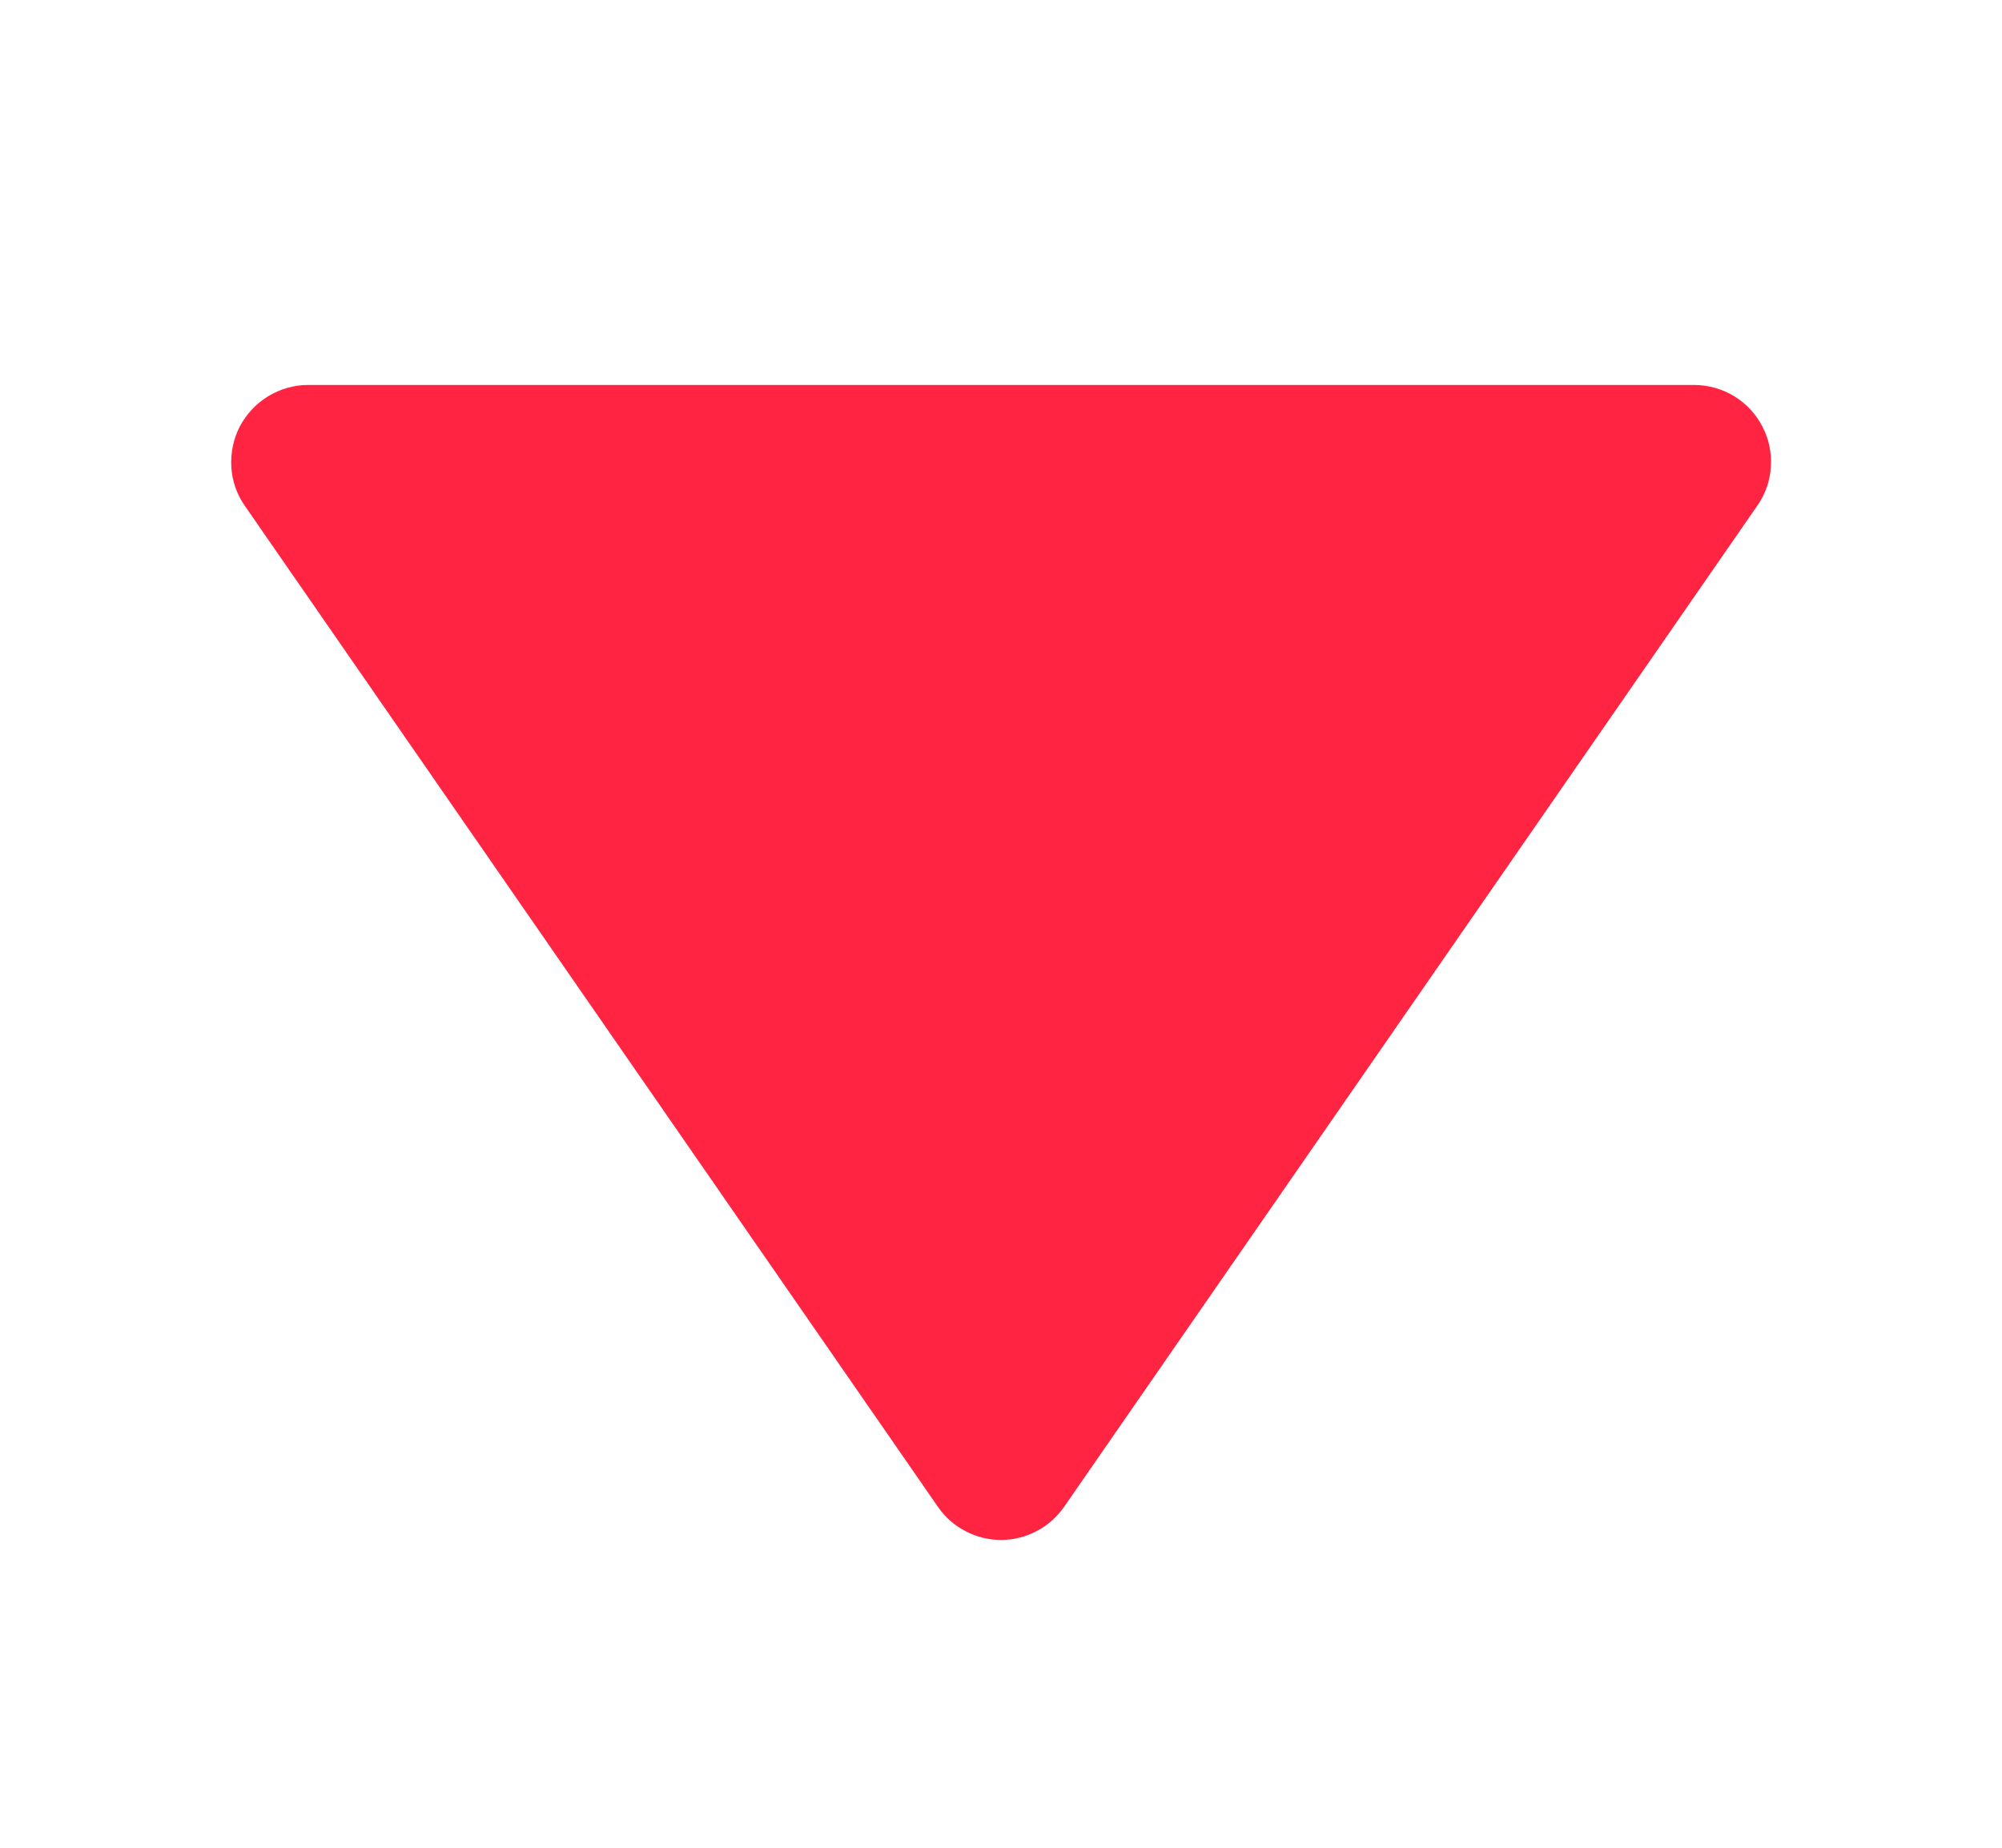 <svg width="13" height="12" viewBox="0 0 13 12" fill="none" xmlns="http://www.w3.org/2000/svg">
<path d="M6.089 9.784C6.135 9.851 6.196 9.906 6.268 9.943C6.339 9.981 6.419 10.001 6.5 10.001C6.581 10.001 6.661 9.981 6.732 9.943C6.804 9.906 6.865 9.851 6.911 9.784L11.411 3.284C11.463 3.21 11.494 3.122 11.499 3.031C11.505 2.939 11.486 2.849 11.443 2.768C11.401 2.687 11.337 2.619 11.259 2.572C11.181 2.525 11.091 2.5 11 2.5H2C1.909 2.5 1.82 2.526 1.742 2.573C1.664 2.62 1.601 2.688 1.558 2.768C1.516 2.849 1.497 2.94 1.502 3.031C1.507 3.122 1.537 3.209 1.589 3.284L6.089 9.784Z" fill="#FF2442"/>
</svg>

